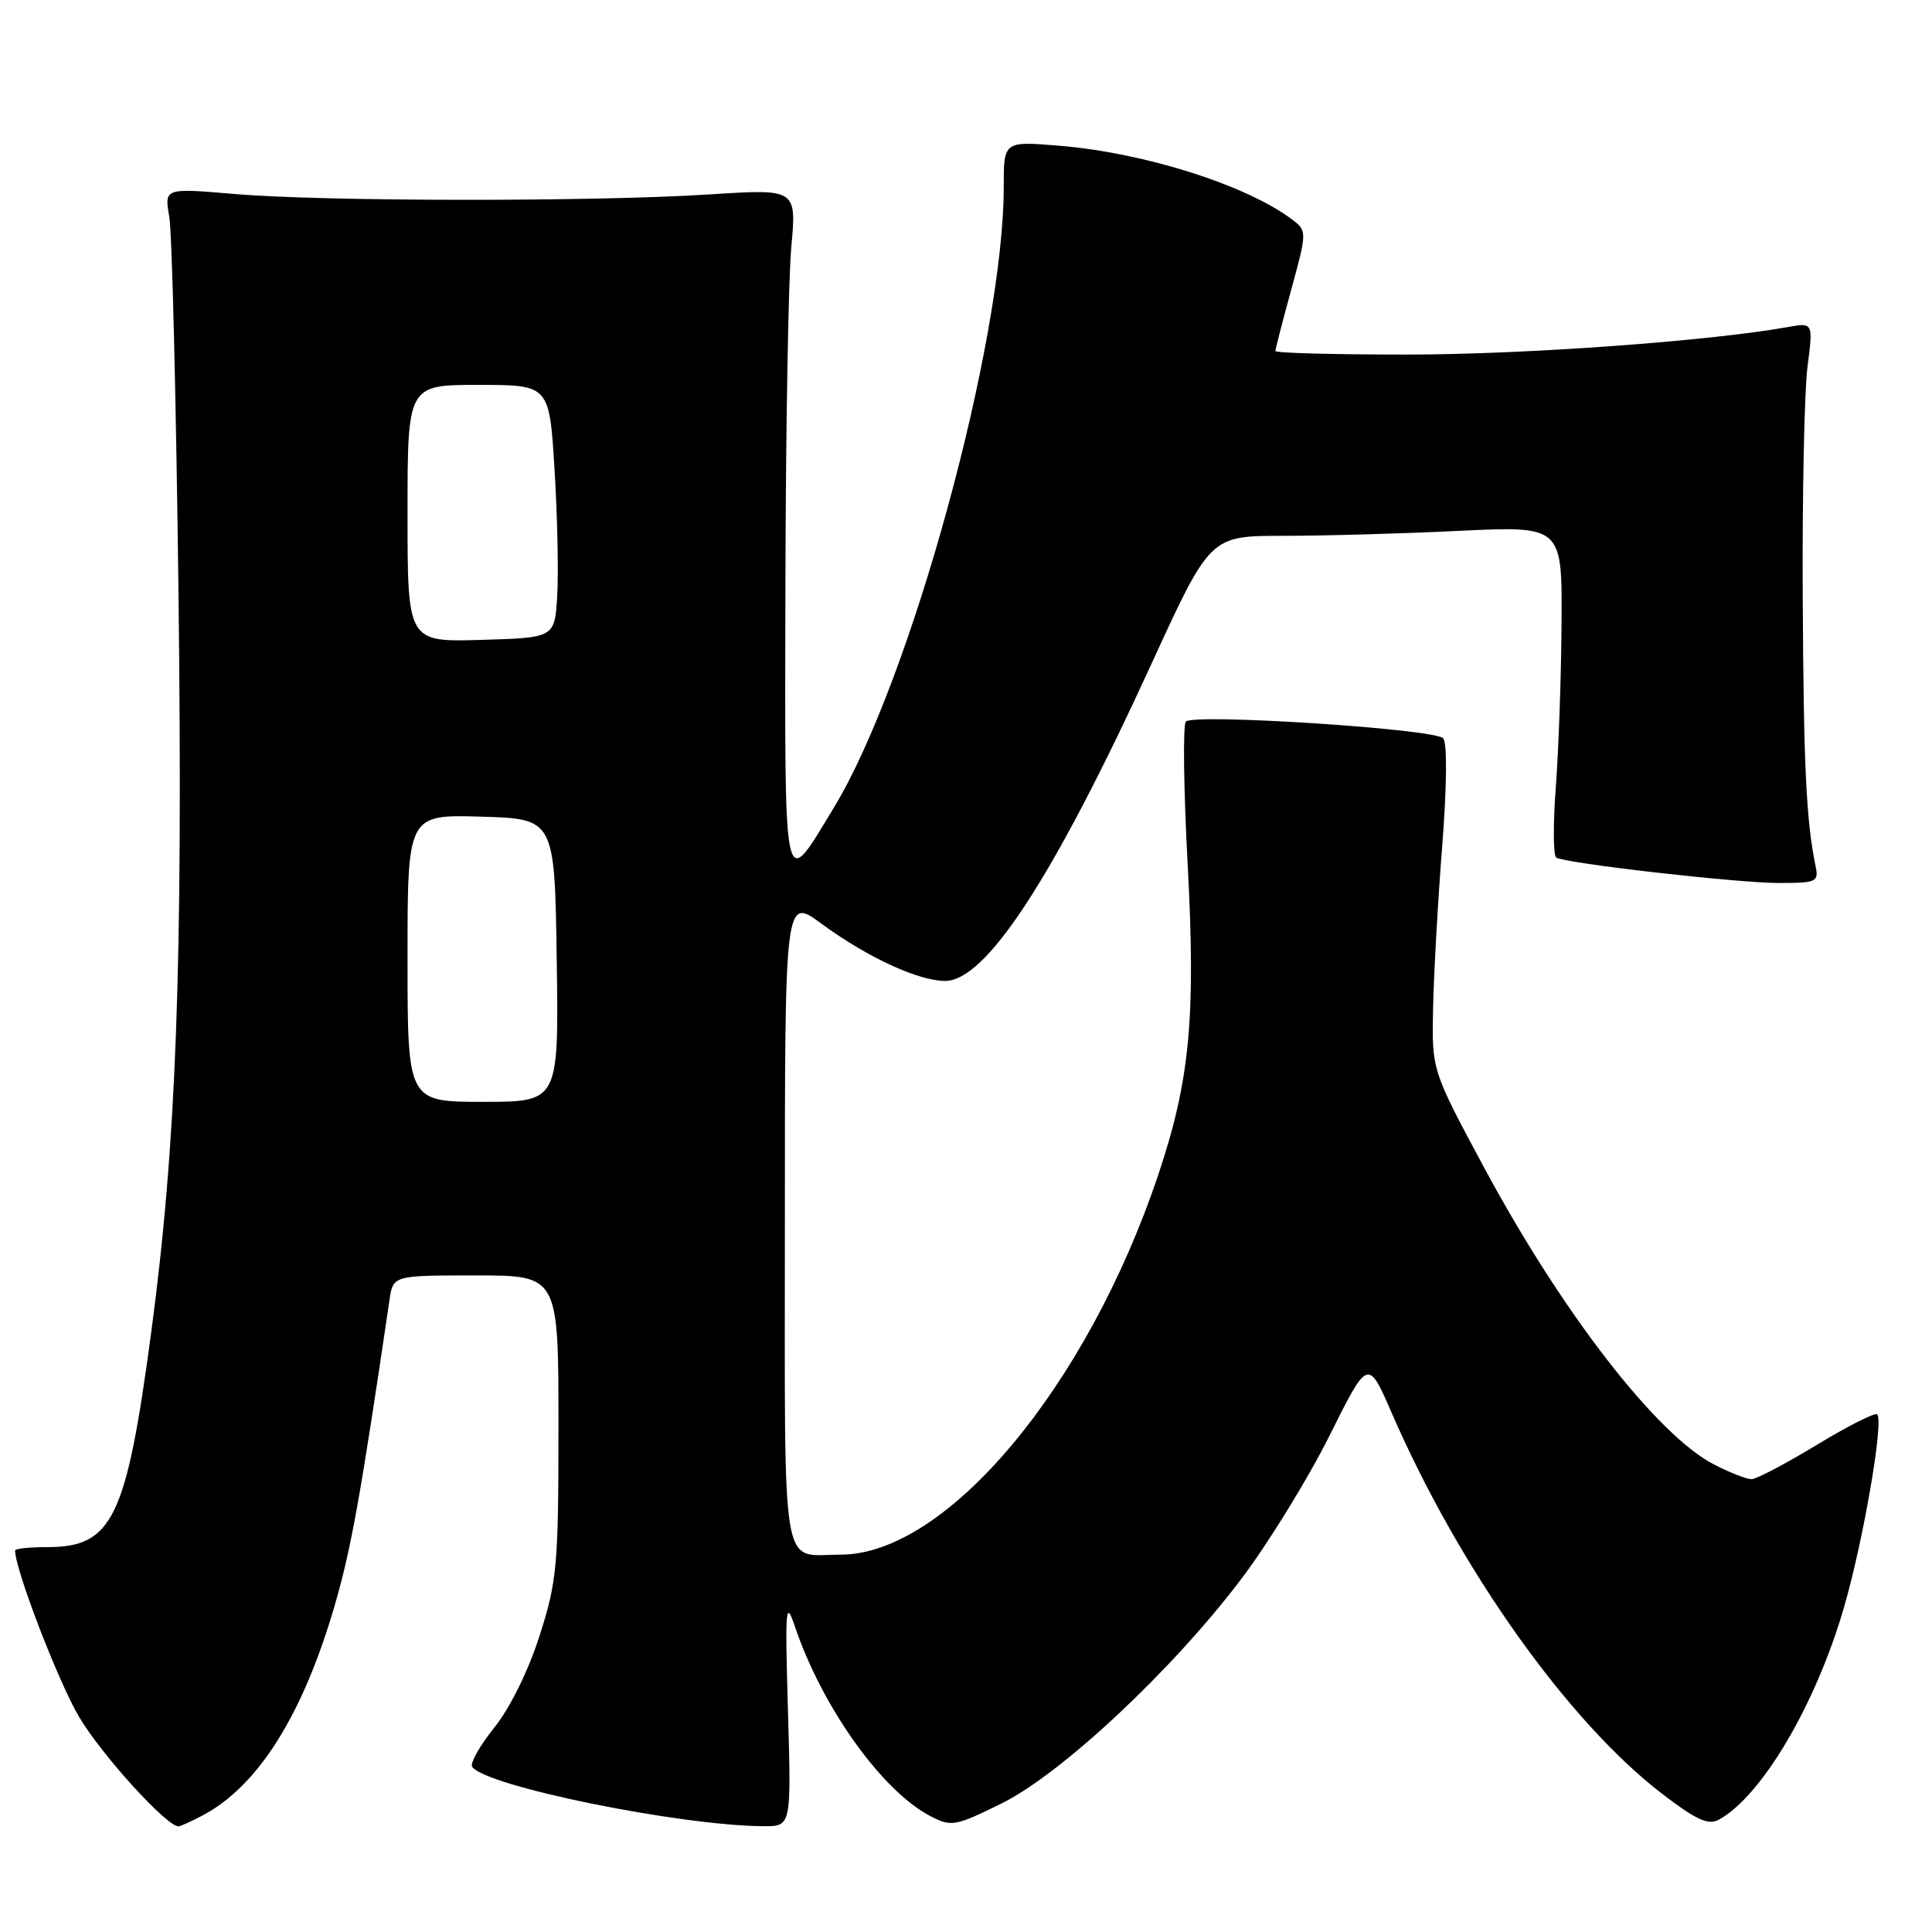 <?xml version="1.0" encoding="UTF-8" standalone="no"?>
<!DOCTYPE svg PUBLIC "-//W3C//DTD SVG 1.1//EN" "http://www.w3.org/Graphics/SVG/1.1/DTD/svg11.dtd" >
<svg xmlns="http://www.w3.org/2000/svg" xmlns:xlink="http://www.w3.org/1999/xlink" version="1.1" viewBox="0 0 256 256">
 <g >
 <path fill="currentColor"
d=" M 26.80 240.58 C 34.19 236.70 40.15 227.23 44.38 212.62 C 46.54 205.18 47.79 198.19 51.61 172.25 C 52.09 169.00 52.09 169.00 63.05 169.00 C 74.00 169.00 74.00 169.00 74.00 188.95 C 74.00 207.45 73.82 209.46 71.51 216.70 C 70.03 221.34 67.61 226.27 65.53 228.87 C 63.60 231.27 62.27 233.63 62.56 234.09 C 64.12 236.63 90.04 241.92 101.17 241.98 C 104.85 242.00 104.85 242.00 104.41 226.75 C 104.01 212.96 104.10 211.88 105.32 215.50 C 108.96 226.25 116.89 237.34 123.31 240.66 C 126.06 242.08 126.57 241.99 132.67 238.99 C 140.66 235.06 155.49 221.16 164.60 209.06 C 168.14 204.35 173.34 195.89 176.16 190.25 C 181.27 179.99 181.27 179.99 184.42 187.25 C 193.41 207.90 207.70 228.03 220.19 237.65 C 224.72 241.13 226.35 241.88 227.73 241.13 C 233.43 238.04 240.64 225.81 244.36 212.91 C 246.93 204.02 249.63 188.29 248.74 187.41 C 248.46 187.13 244.86 188.95 240.74 191.45 C 236.62 193.95 232.72 196.00 232.08 196.00 C 231.44 196.00 229.23 195.14 227.17 194.08 C 219.59 190.22 206.98 173.94 196.61 154.63 C 189.72 141.81 189.72 141.81 189.89 133.65 C 189.98 129.17 190.52 119.48 191.10 112.12 C 191.73 103.99 191.77 98.37 191.22 97.82 C 189.97 96.57 158.05 94.51 157.13 95.62 C 156.73 96.11 156.84 104.60 157.37 114.50 C 158.46 134.89 157.67 143.16 153.47 155.68 C 144.05 183.75 125.44 206.00 111.37 206.00 C 103.36 206.00 104.00 209.81 104.00 161.81 C 104.00 118.83 104.00 118.83 108.87 122.41 C 114.89 126.83 121.63 129.95 125.20 129.98 C 130.65 130.02 139.57 116.32 152.57 87.98 C 160.35 71.00 160.35 71.00 170.02 71.00 C 175.33 71.00 185.83 70.71 193.34 70.34 C 207.00 69.69 207.00 69.69 206.91 82.59 C 206.87 89.69 206.52 99.48 206.15 104.34 C 205.78 109.20 205.81 113.38 206.21 113.63 C 207.48 114.41 230.15 117.00 235.73 117.00 C 240.71 117.00 241.01 116.86 240.57 114.75 C 239.33 108.73 238.99 101.58 238.87 79.00 C 238.80 65.53 239.09 51.85 239.50 48.62 C 240.26 42.73 240.26 42.73 236.88 43.34 C 226.37 45.21 202.21 46.96 186.75 46.98 C 176.99 46.99 169.00 46.78 169.00 46.51 C 169.00 46.24 169.95 42.56 171.11 38.33 C 173.16 30.84 173.17 30.60 171.36 29.20 C 165.34 24.57 151.70 20.23 140.25 19.30 C 133.00 18.71 133.00 18.71 133.00 24.76 C 133.00 45.21 120.67 90.26 110.49 107.02 C 103.70 118.20 103.99 119.53 104.07 77.87 C 104.11 57.32 104.46 37.02 104.85 32.76 C 105.55 25.02 105.55 25.02 94.03 25.76 C 78.83 26.74 42.92 26.71 31.14 25.71 C 21.77 24.91 21.77 24.91 22.43 28.71 C 22.80 30.79 23.34 53.21 23.65 78.53 C 24.25 128.05 23.38 151.51 20.04 176.52 C 16.73 201.23 14.91 205.00 6.28 205.00 C 3.92 205.00 2.00 205.20 2.00 205.45 C 2.00 207.97 7.71 222.81 10.48 227.50 C 13.44 232.51 22.06 242.00 23.65 242.00 C 23.90 242.00 25.31 241.36 26.80 240.58 Z  M 54.00 126.96 C 54.00 107.93 54.00 107.93 63.75 108.21 C 73.50 108.50 73.50 108.50 73.77 127.25 C 74.04 146.00 74.04 146.00 64.02 146.00 C 54.00 146.00 54.00 146.00 54.00 126.96 Z  M 54.00 68.04 C 54.00 51.00 54.00 51.00 63.40 51.00 C 72.80 51.00 72.80 51.00 73.48 62.25 C 73.86 68.44 74.02 75.97 73.83 79.00 C 73.50 84.50 73.50 84.50 63.75 84.79 C 54.00 85.07 54.00 85.07 54.00 68.04 Z "/>
</g>
</svg>